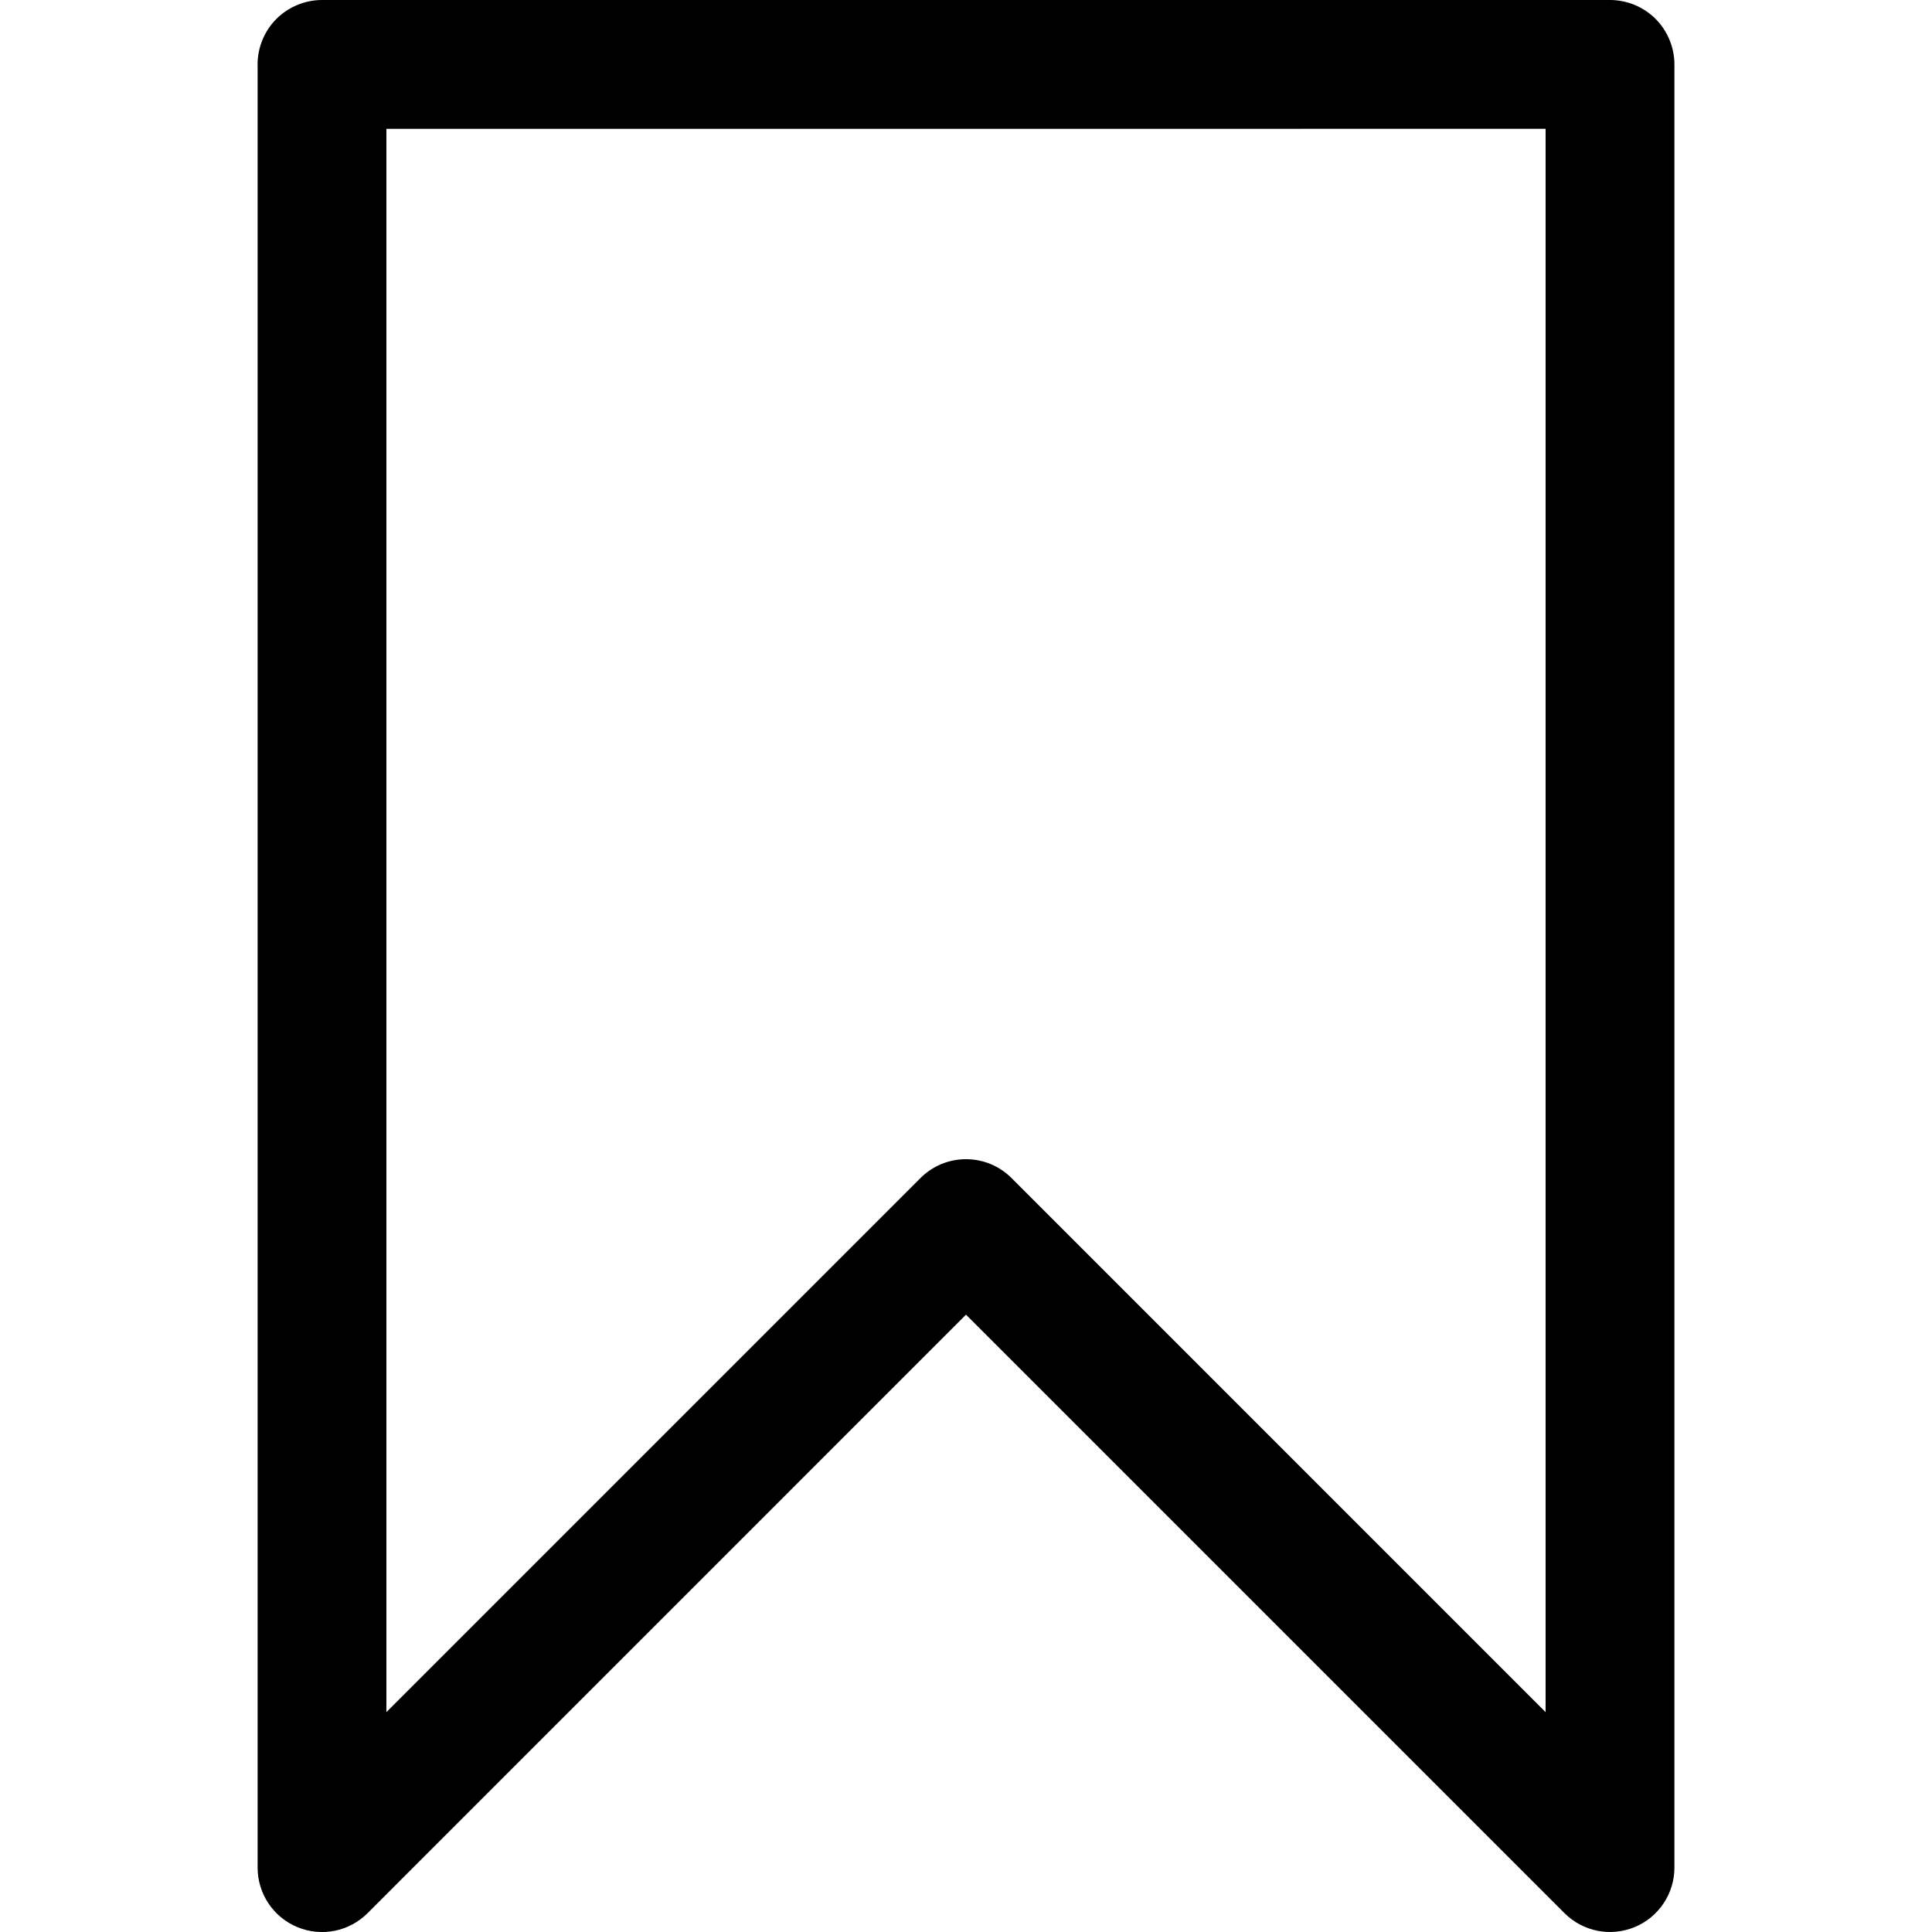 <?xml version="1.0" encoding="utf-8"?>
<!-- Generator: Adobe Illustrator 24.1.1, SVG Export Plug-In . SVG Version: 6.00 Build 0)  -->
<svg version="1.1" id="Layer_1" xmlns="http://www.w3.org/2000/svg" xmlns:xlink="http://www.w3.org/1999/xlink" x="0px" y="0px"
	 viewBox="0 0 512 512" style="enable-background:new 0 0 512 512;" xml:space="preserve">
<g>
	<path d="M85.33,17.07v17.07H409.6v419.6L268.07,312.2c-6.67-6.67-17.47-6.67-24.14,0L102.4,453.73V17.07H85.33v17.07V17.07H68.27
		v477.87c0,6.9,4.16,13.13,10.54,15.77c6.38,2.64,13.72,1.18,18.6-3.7L256,348.4L414.6,507c4.88,4.88,12.22,6.34,18.6,3.7
		c6.38-2.64,10.54-8.87,10.54-15.77V17.07c0-4.49-1.82-8.89-5-12.07c-3.18-3.18-7.57-5-12.07-5H85.33c-4.49,0-8.89,1.82-12.07,5
		c-3.18,3.18-5,7.57-5,12.07H85.33z"/>
</g>
</svg>
